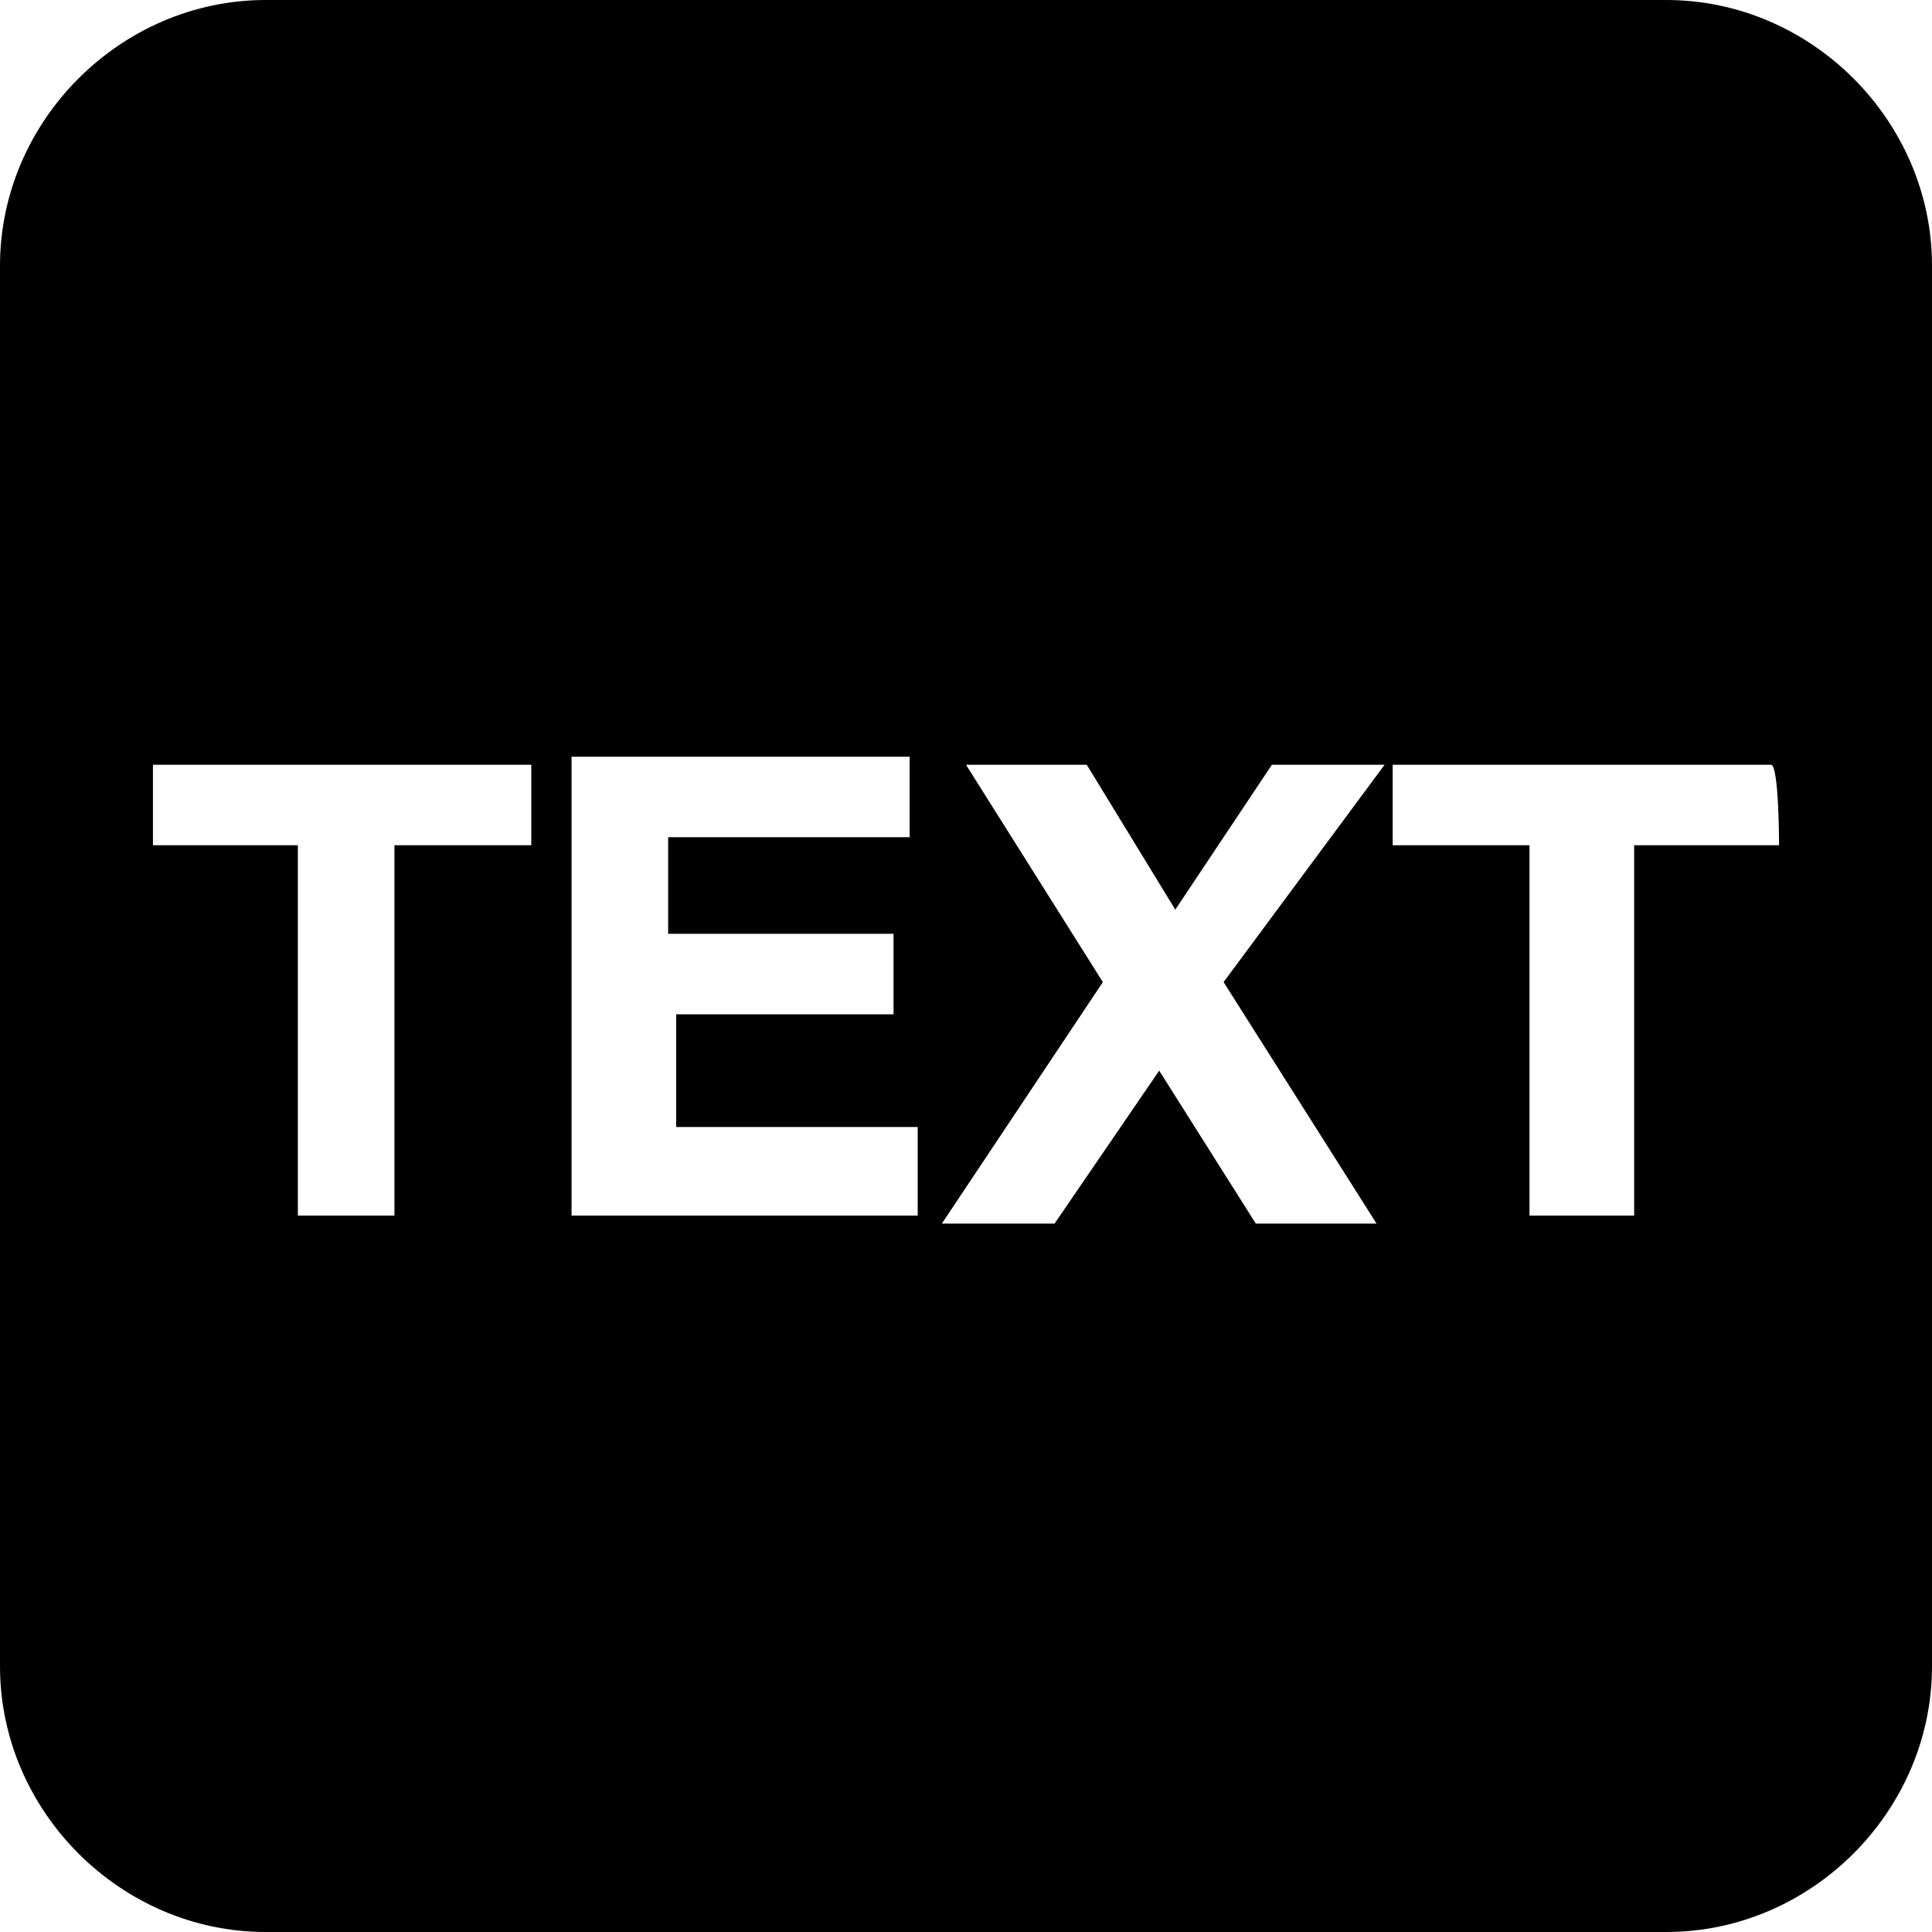 <svg xmlns="http://www.w3.org/2000/svg" viewBox="0 0 24 24"><path d="M22.1 10.5h-1.8v4.6H19v-4.6h-1.7v-1H22c.1 0 .1 1 .1 1zm-6.9 1.7l1.9 3h-1.5l-1.2-1.9-1.3 1.9h-1.4l2-3L12 9.5h1.5l1.1 1.8 1.2-1.8h1.4l-2 2.7zm-3.8 2.9H7.1V9.4h4.2v1h-3v1.2h2.8v1H8.4V14h3v1.1zm-4.8-4.6H4.9v4.6H3.7v-4.6H1.9v-1h4.7v1zM24 20.7V3.3C24 1.5 22.5 0 20.7 0H3.3C1.5 0 0 1.5 0 3.3v17.4C0 22.5 1.5 24 3.3 24h17.4c1.8 0 3.3-1.5 3.3-3.3z"/></svg>